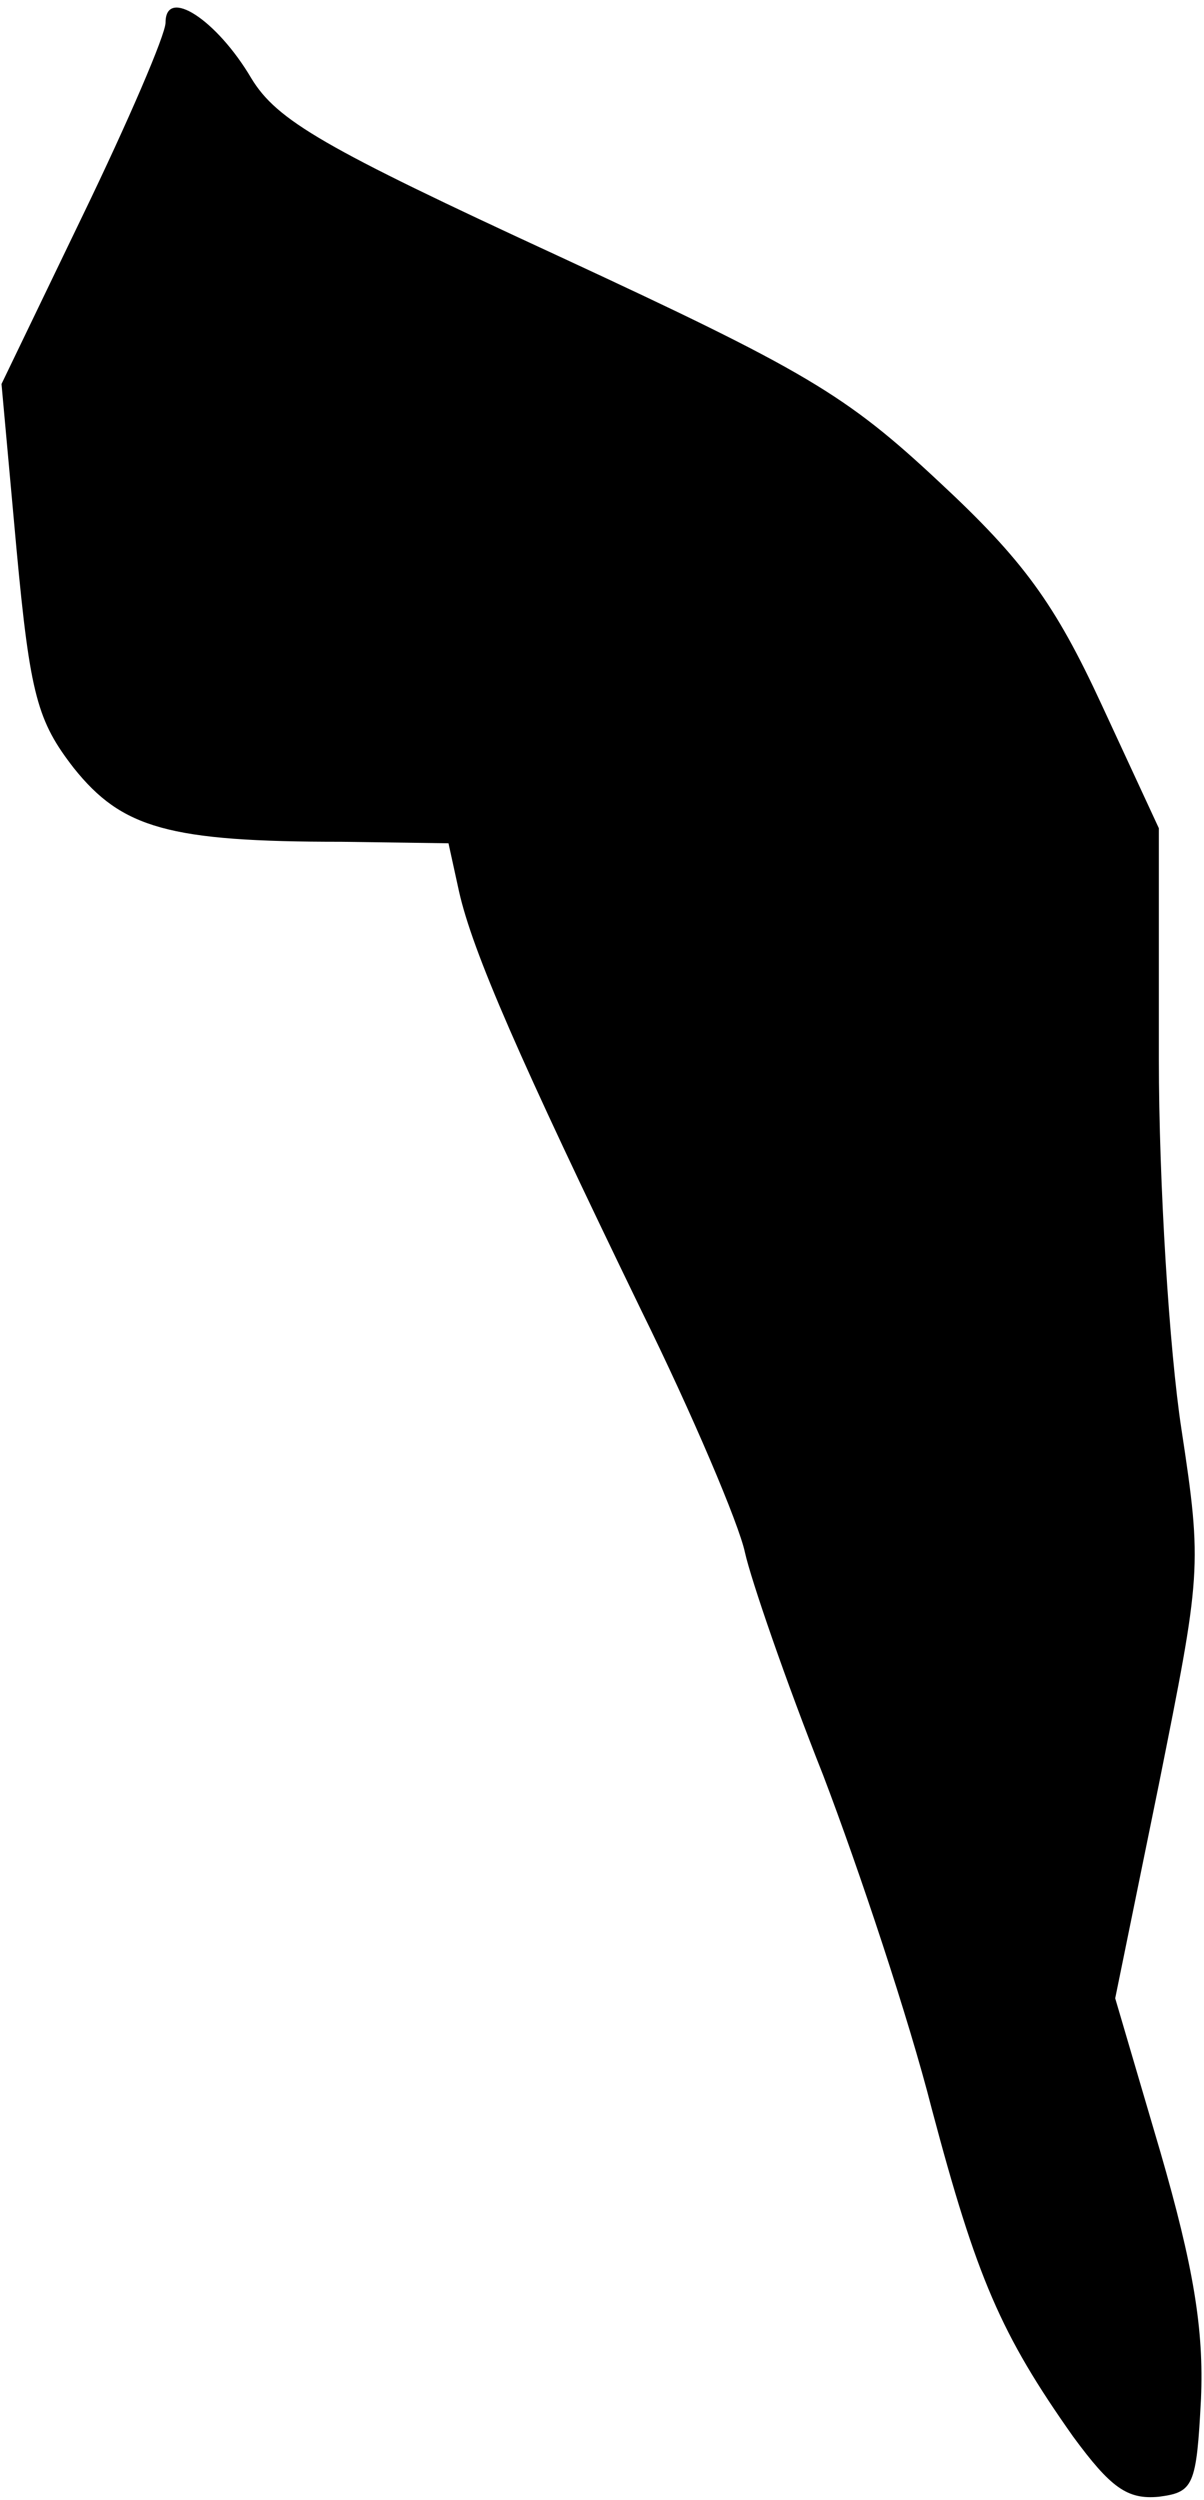 <?xml version="1.0" standalone="no"?>
<!DOCTYPE svg PUBLIC "-//W3C//DTD SVG 20010904//EN"
 "http://www.w3.org/TR/2001/REC-SVG-20010904/DTD/svg10.dtd">
<svg version="1.0" xmlns="http://www.w3.org/2000/svg"
 width="80pt" height="166pt" viewBox="0 0 80 166"
 preserveAspectRatio="xMidYMid meet">
<g transform="translate(0,166) scale(0.1,-0.1)"
fill="#000000" stroke="none">
<path fill="#000000" stroke="none" d="M110 1645 c0 -8 -25 -66 -55 -128 l-54
-112 10 -110 c9 -97 14 -114 38 -145 32 -40 63 -49 178 -49 l71 -1 7 -32 c9
-40 40 -111 121 -278 34 -69 65 -142 69 -161 4 -18 27 -85 52 -148 24 -63 57
-162 72 -221 30 -113 46 -150 94 -218 25 -34 36 -42 57 -40 23 3 25 7 28 65 2
46 -5 88 -27 164 l-30 102 29 142 c28 140 29 144 15 236 -8 52 -15 163 -15
246 l0 153 -38 82 c-31 67 -52 96 -108 148 -62 58 -89 74 -253 150 -156 72
-187 90 -204 118 -23 39 -57 61 -57 37z"/>
</g>
</svg>
